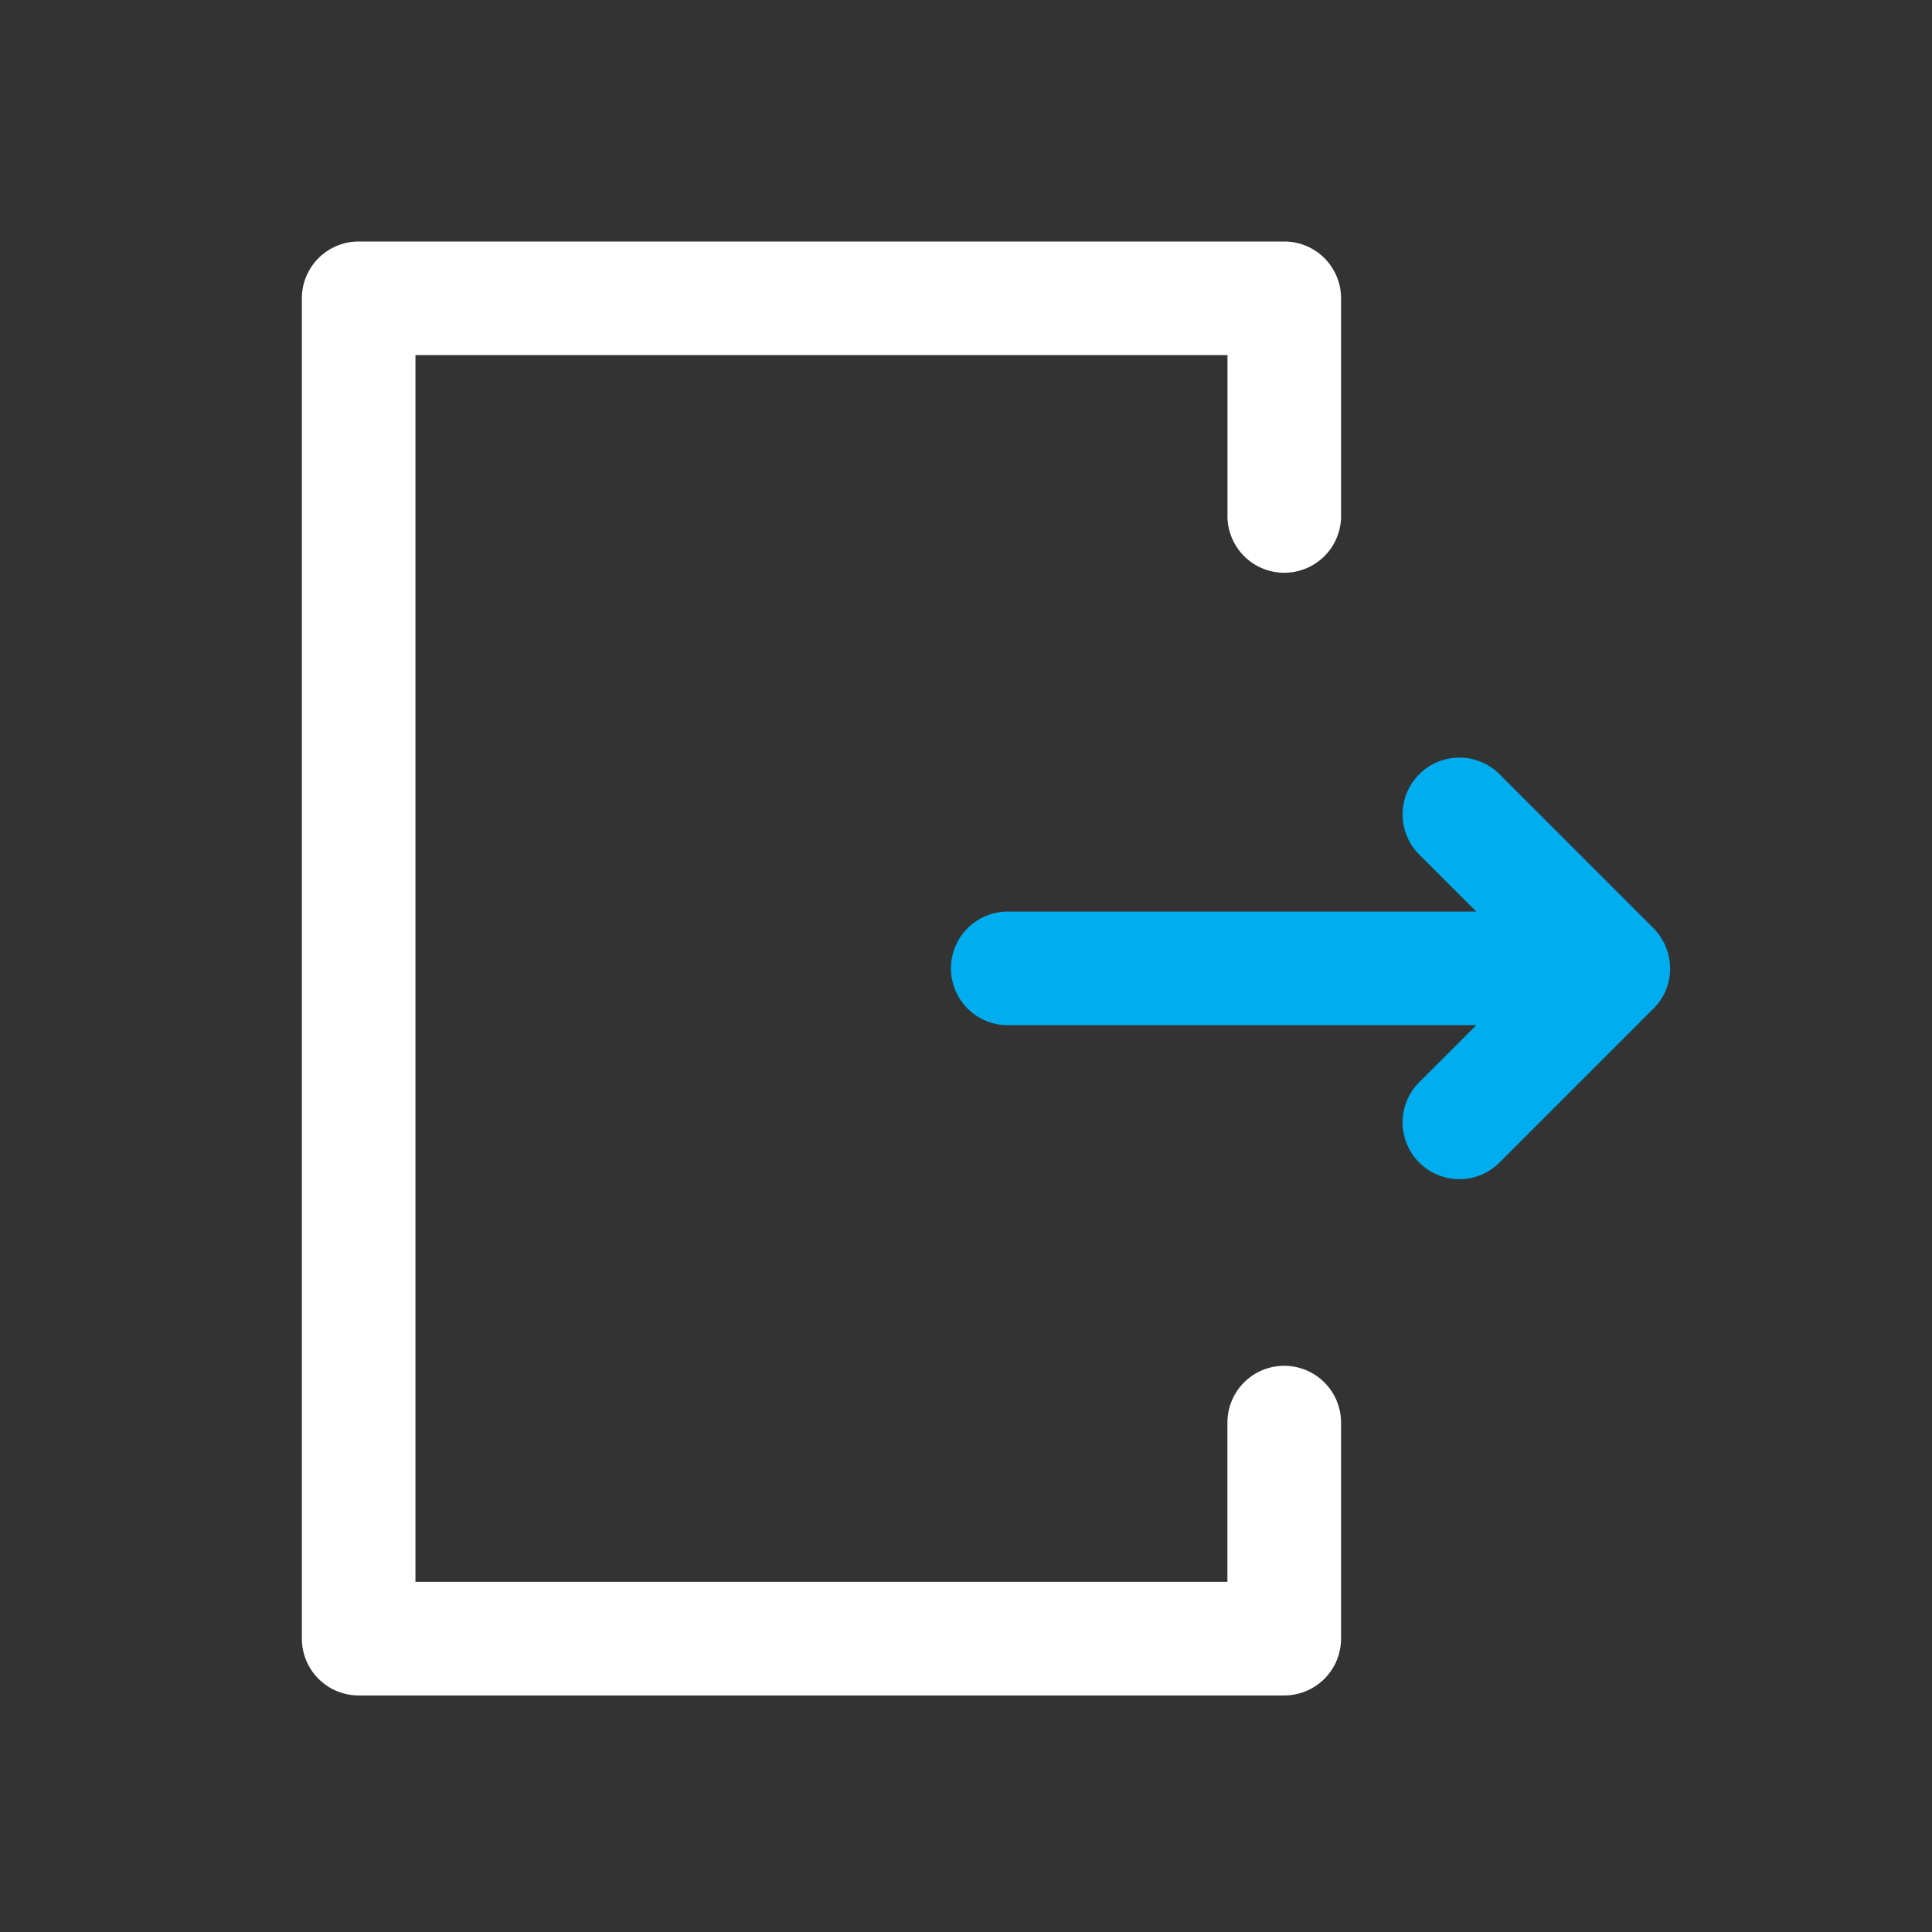 <svg xmlns="http://www.w3.org/2000/svg" xmlns:xlink="http://www.w3.org/1999/xlink" width="32" height="32" viewBox="0 0 32 32"><rect x="0" y="0" width="32" height="32" fill="#333333" stroke="none"/><defs><style>.a,.c{fill:#fff;}.a{stroke:#fff;}.b{clip-path:url(#a);}.d{fill:#00adef;}</style><clipPath id="a"><rect class="a" width="32" height="32" transform="translate(1794 25)"/></clipPath></defs><g class="b" transform="translate(-1794 -25)"><g transform="translate(1784 29)"><g transform="translate(15)"><g transform="translate(0)"><path class="c" d="M31.271,18.622a.941.941,0,0,0-.941.941V22.2H16.881V1.881h13.45V4.515a.941.941,0,1,0,1.881,0V.941A.941.941,0,0,0,31.271,0H15.941A.941.941,0,0,0,15,.941v22.2a.941.941,0,0,0,.941.941H31.271a.941.941,0,0,0,.941-.941V19.563A.941.941,0,0,0,31.271,18.622Z" transform="translate(-15)"/><path class="d" d="M254.7,185.063l-2.527-2.527a.941.941,0,1,0-1.33,1.33l.922.922h-7.791a.941.941,0,0,0,0,1.881h7.791l-.922.922a.941.941,0,1,0,1.33,1.33l2.527-2.527h0a.925.925,0,0,0,.275-.665A.954.954,0,0,0,254.7,185.063Z" transform="translate(-232.313 -173.689)"/></g></g></g></g></svg>